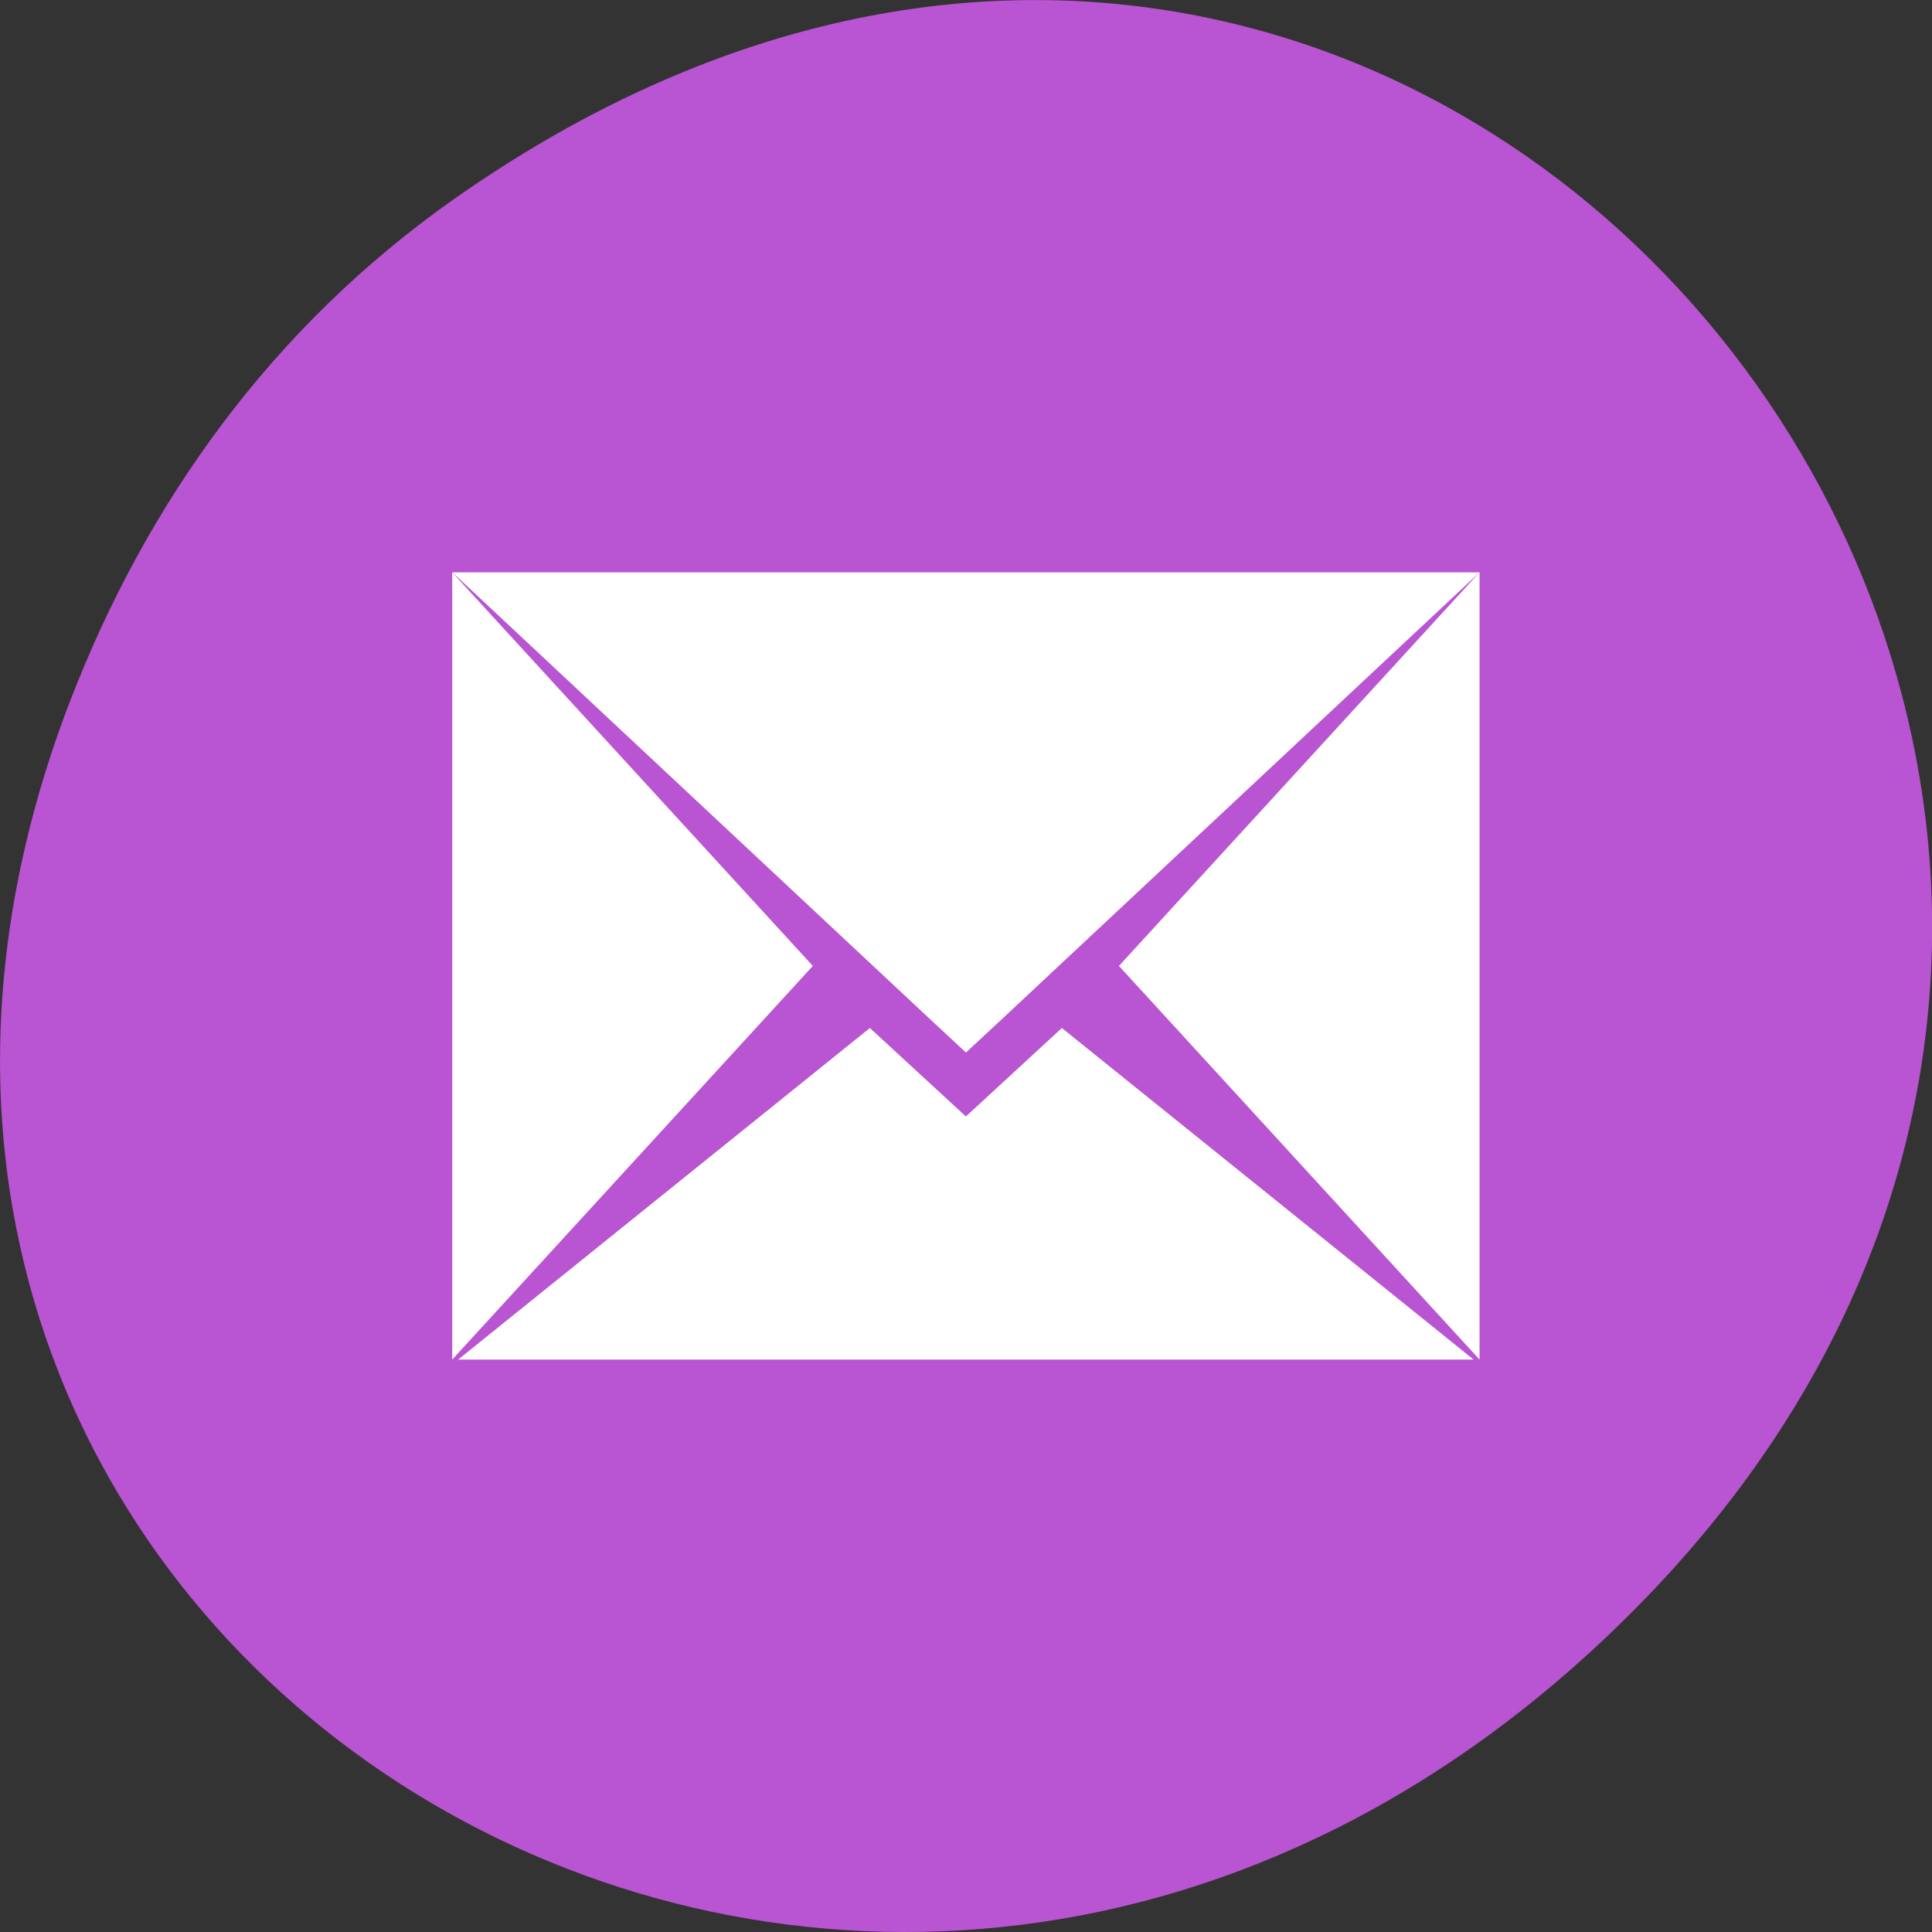 <svg xmlns="http://www.w3.org/2000/svg" viewBox="0 0 32 32"><rect x="0" y="0" width="32" height="32" fill="#333333" stroke="none"/><path d="m 7.52 3.297 c 16.367 -11.504 32.953 9.742 19.617 23.297 c -12.566 12.773 -32.086 0.934 -25.984 -14.961 c 1.273 -3.316 3.363 -6.223 6.367 -8.336" style="fill:#b954d2"/><path d="m 7.492 9.48 l 7.902 7.391 l 0.605 0.562 l 0.605 -0.562 l 7.902 -7.391 m -17.016 0 v 13.039 l 5.973 -6.52 m 11.043 -6.52 l -5.973 6.52 l 5.973 6.52 m -10.098 -5.492 l -6.82 5.492 h 16.82 l -6.82 -5.492 l -1.59 1.465" style="fill:#fff;fill-rule:evenodd"/></svg>